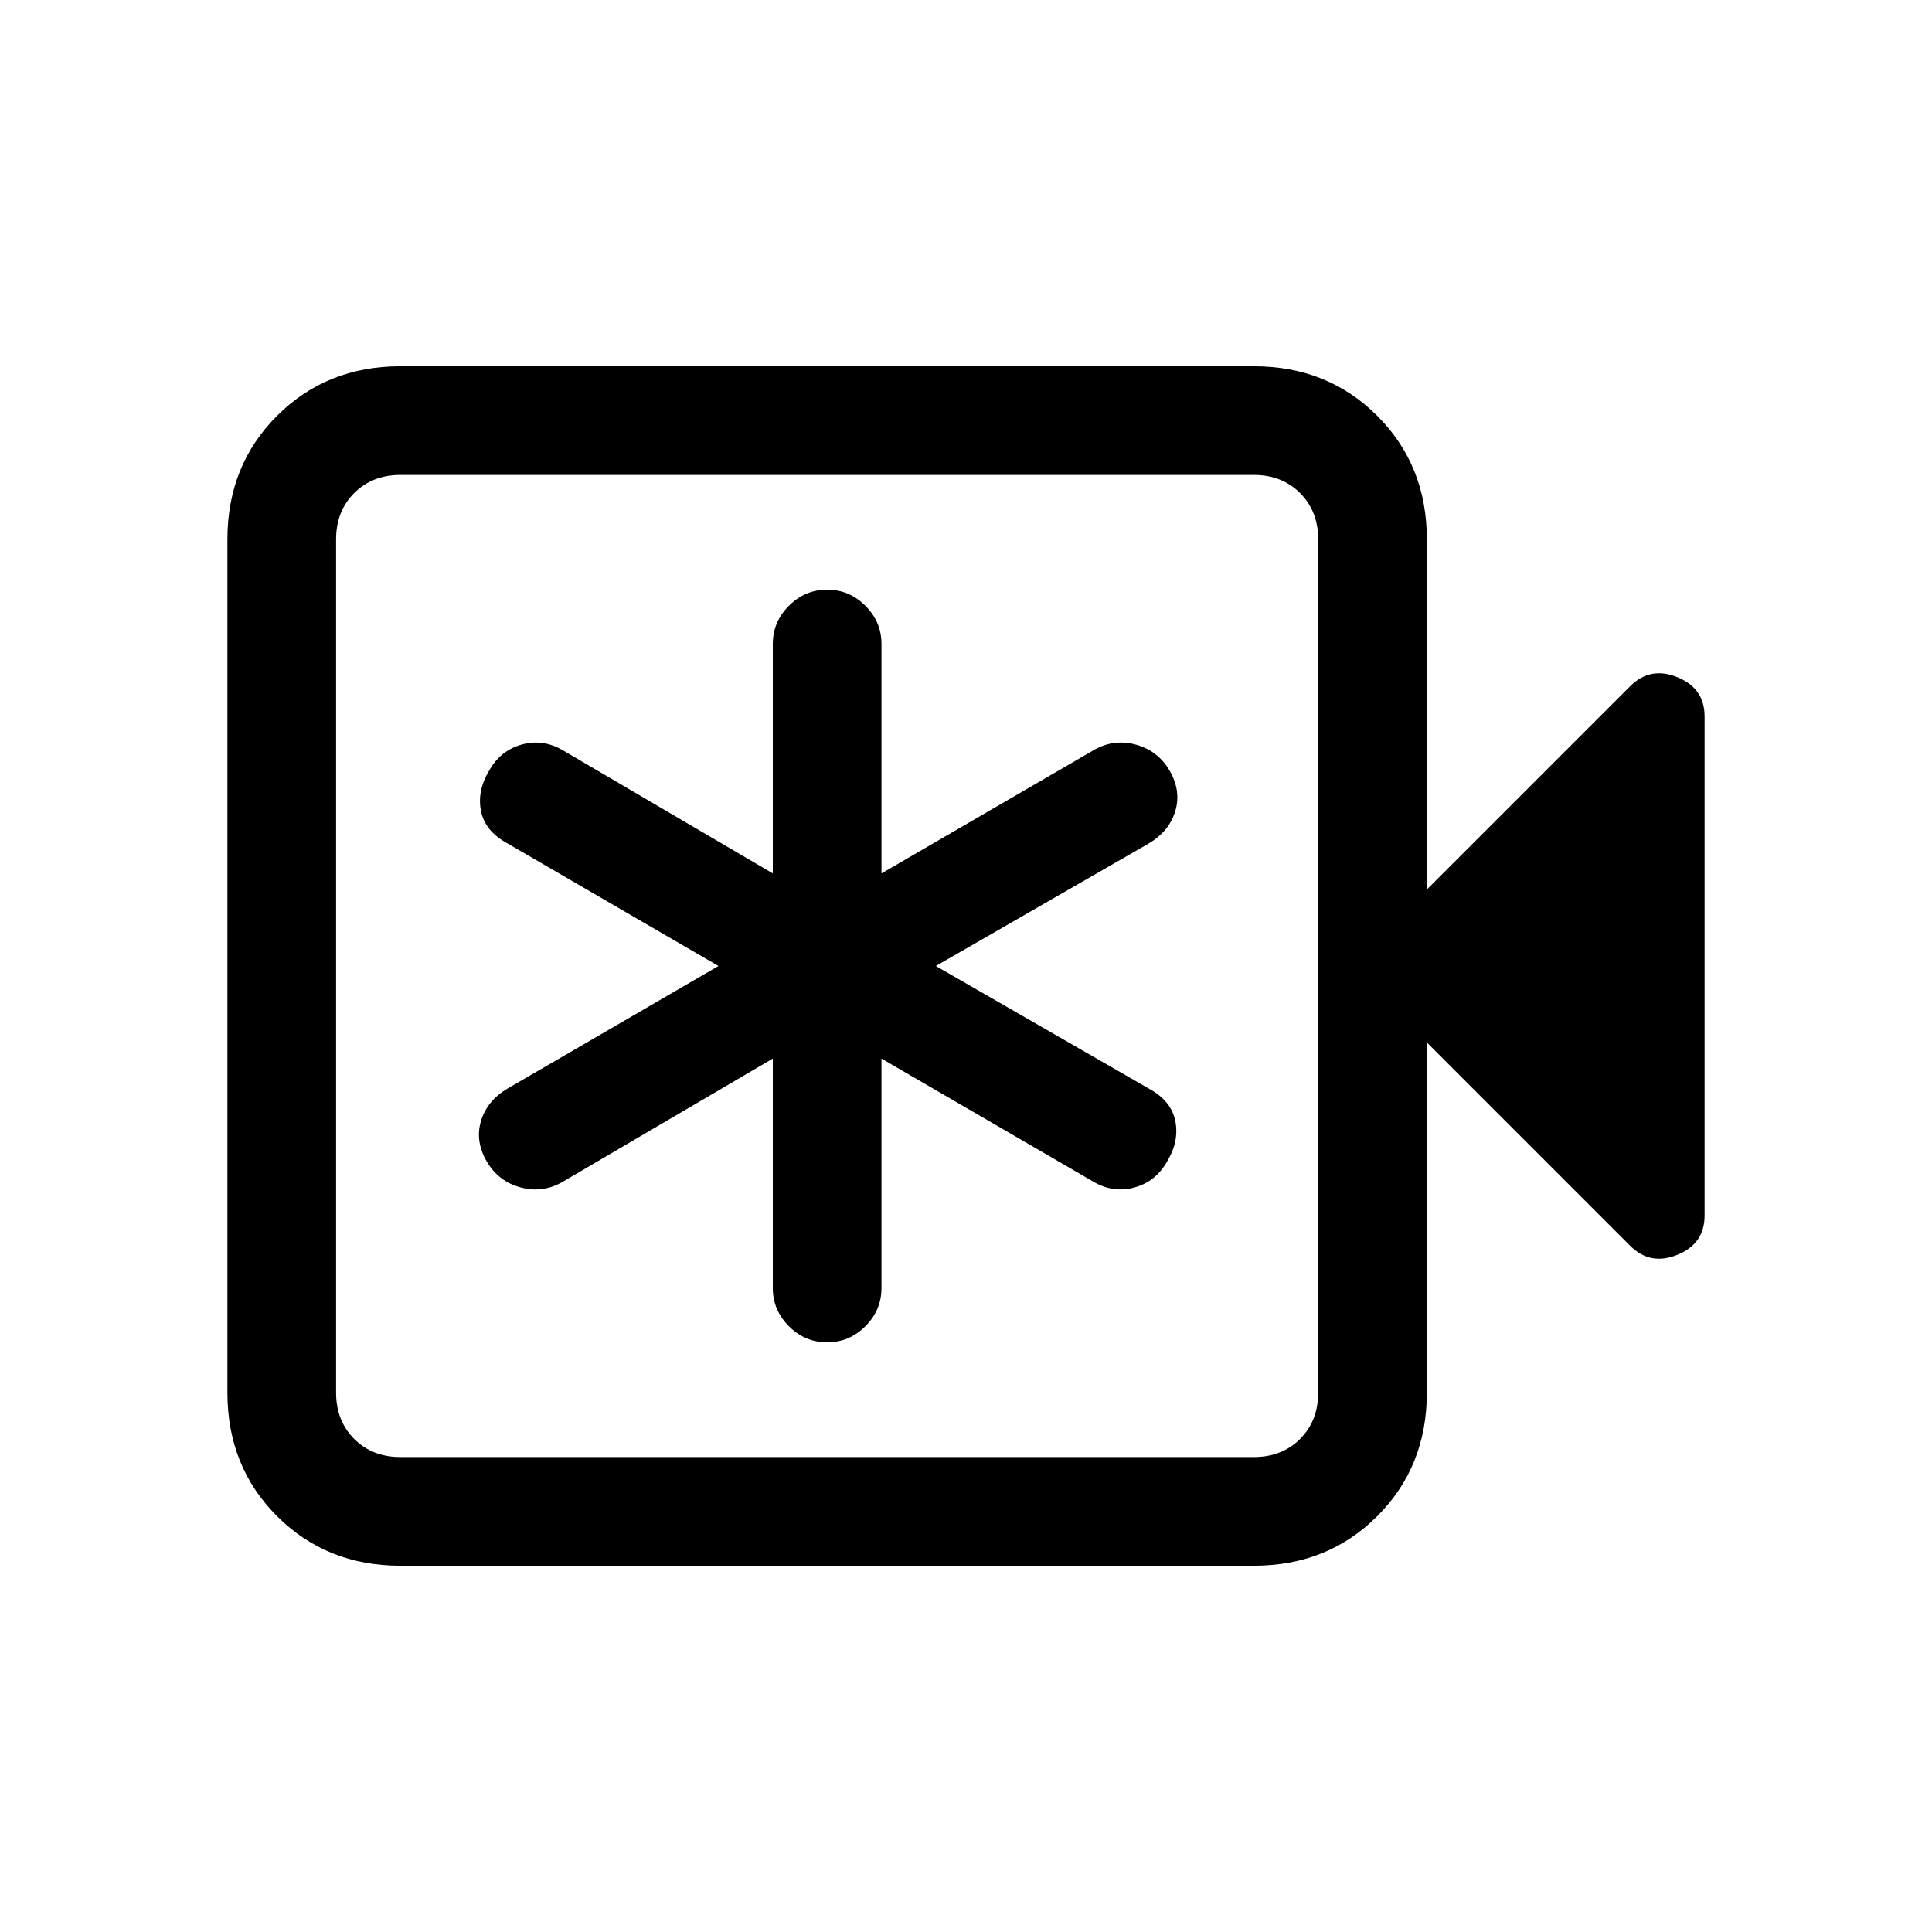 <svg xmlns="http://www.w3.org/2000/svg" height="24" viewBox="0 -960 960 960" width="24"><path d="M384-434v114q0 11 8 19t19 8q11 0 19-8t8-19v-114l105 61q10 6 20.7 3.05 10.7-2.96 16.3-13.05 6-10 4-20t-13-16l-106-61 106-61q10-6 13-16t-2.83-20.06q-5.84-10.05-17-13Q553-593 543-587l-105 61v-114q0-11-8-19t-19-8q-11 0-19 8t-8 19v114l-104-61q-10-6-20.7-3.05-10.7 2.96-16.3 13.05-6 10-4 20t13 16l105 61-105 61q-10 6-13 16t2.83 20.06q5.84 10.05 17 13Q270-367 280-373l104-61ZM199-182q-36.73 0-61.36-24.64Q113-231.27 113-268v-424q0-36.72 24.64-61.36Q162.27-778 199-778h424q36.72 0 61.36 24.64T709-692v174l101-101q10-10 23.5-4.5T847-604v248q0 14-13.5 19.5T810-341L709-442v174q0 36.73-24.64 61.36Q659.72-182 623-182H199Zm0-54h424q14 0 23-9t9-23v-424q0-14-9-23t-23-9H199q-14 0-23 9t-9 23v424q0 14 9 23t23 9Zm-32 0v-488 488Z"/></svg>